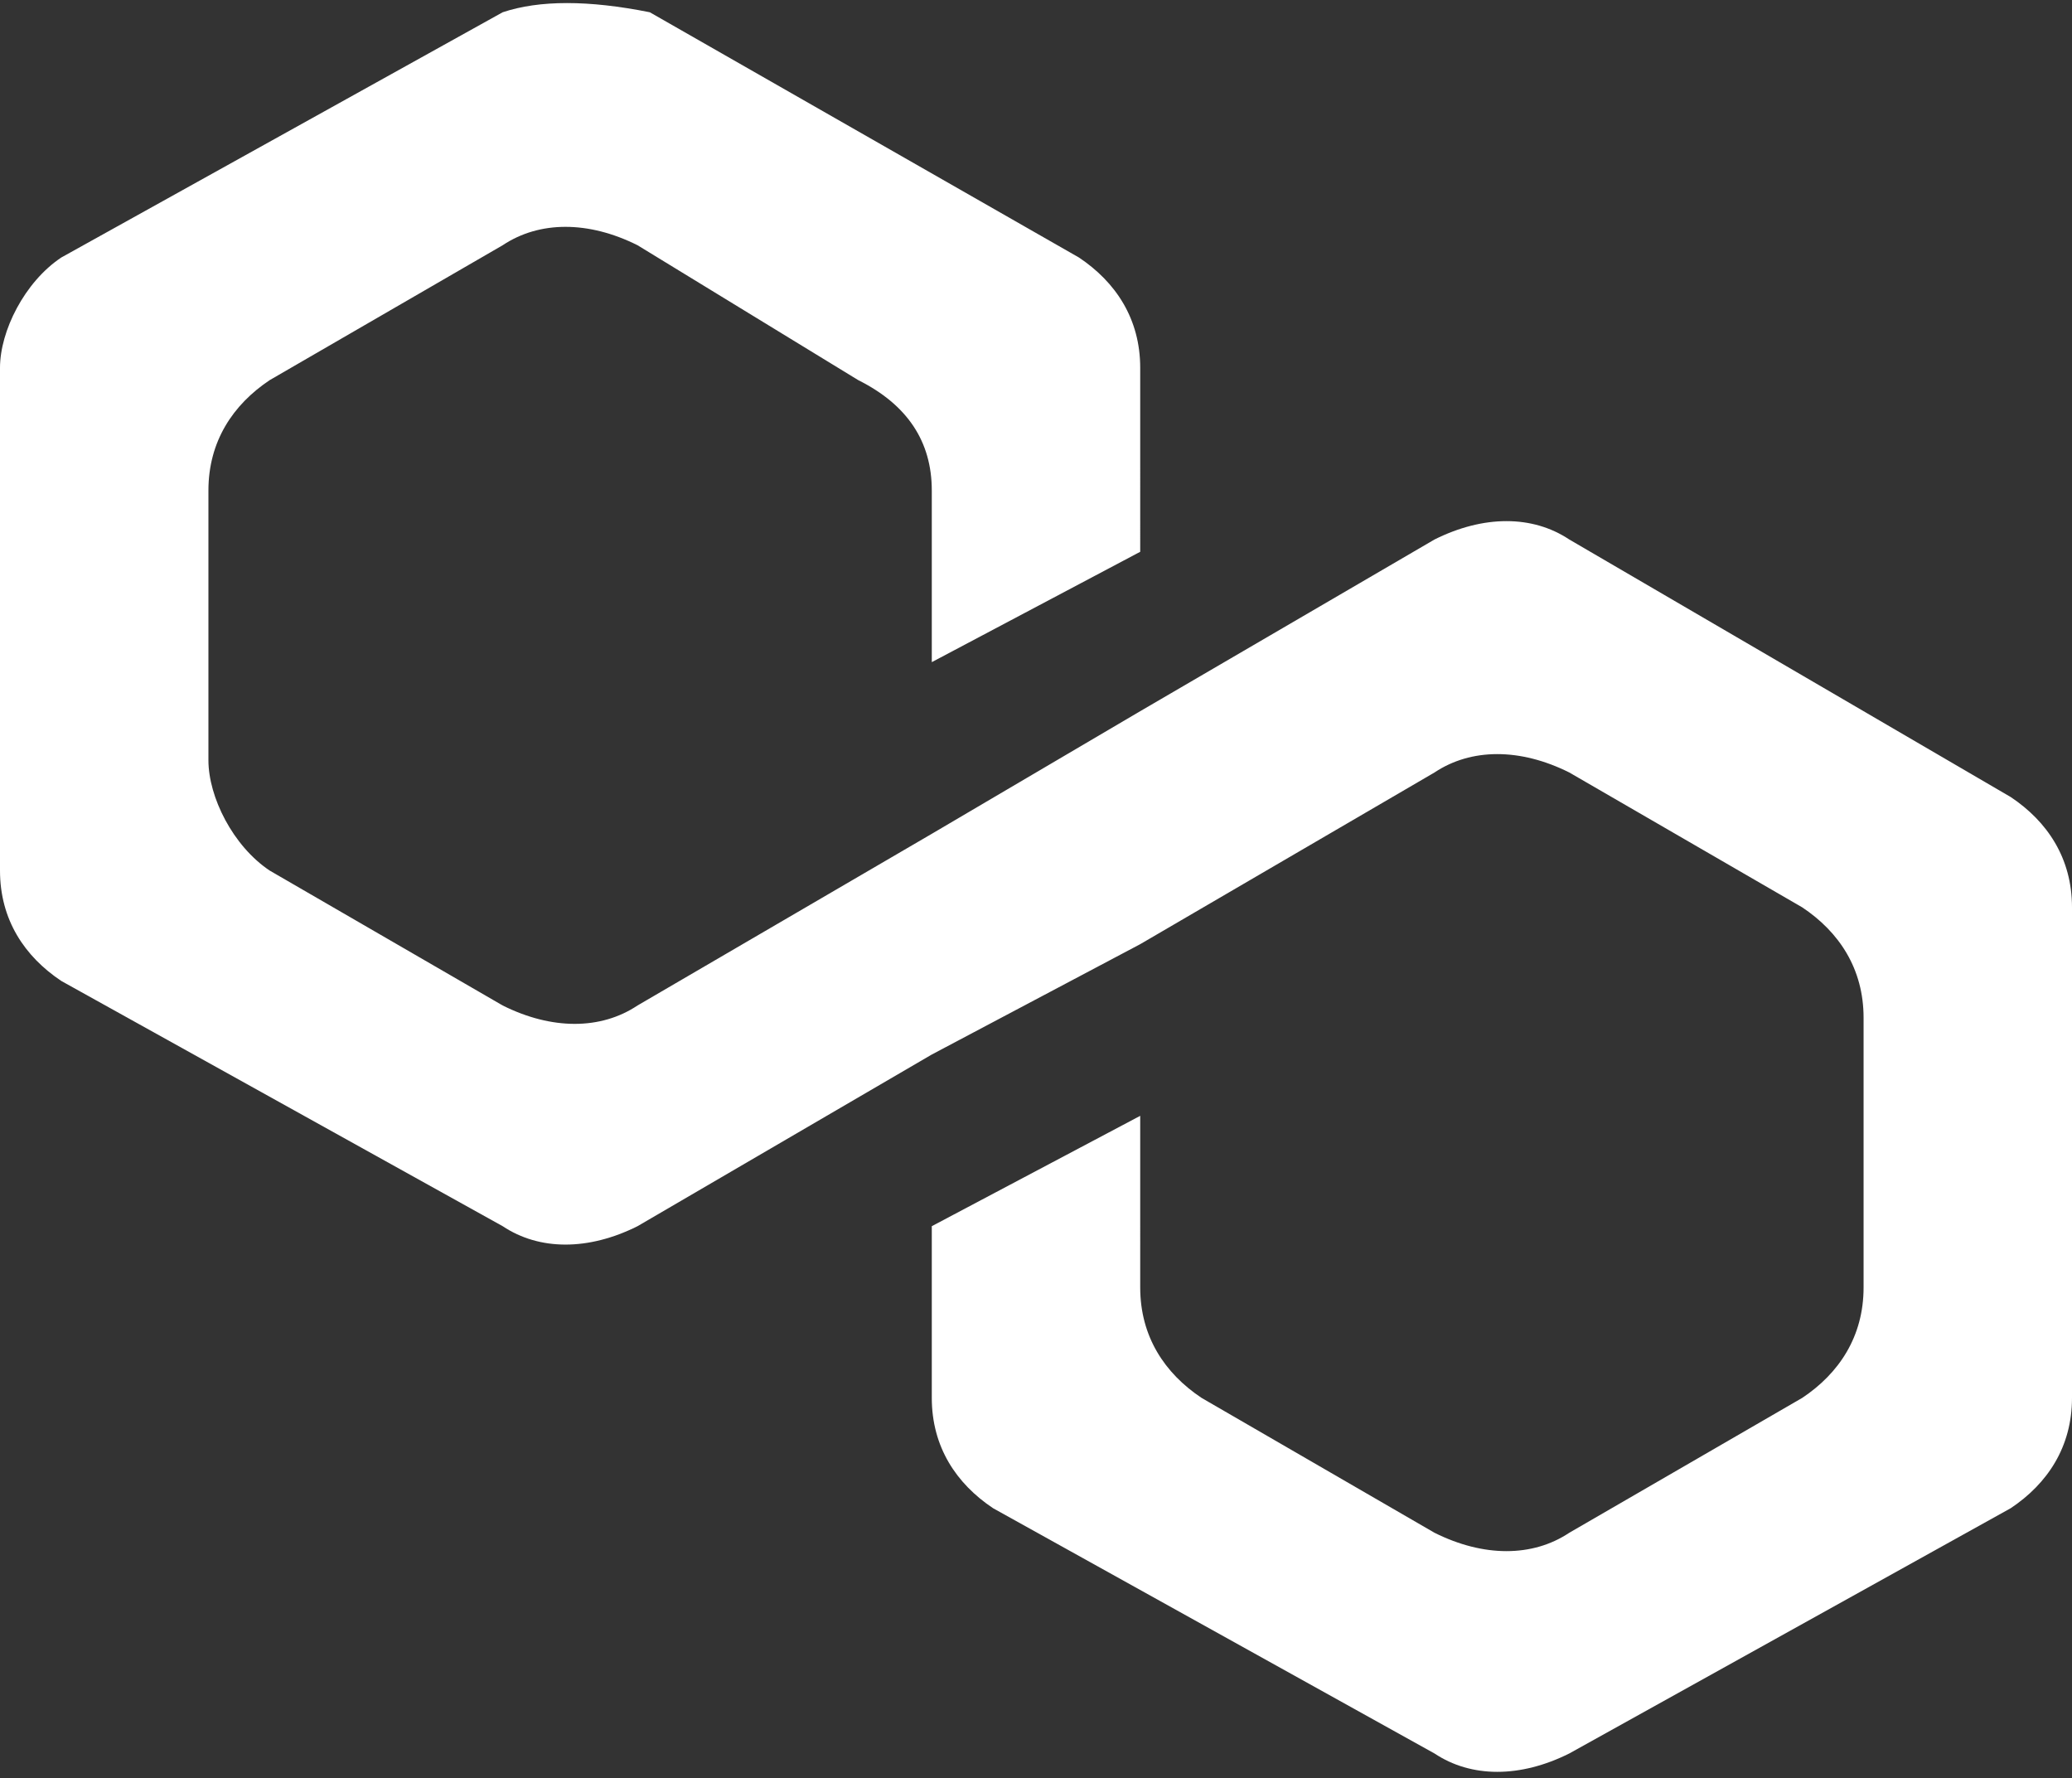 <?xml version="1.0" encoding="utf-8"?>
<!-- Generator: Adobe Illustrator 25.2.0, SVG Export Plug-In . SVG Version: 6.00 Build 0)  -->
<svg version="1.1" id="Layer_1" xmlns="http://www.w3.org/2000/svg" xmlns:xlink="http://www.w3.org/1999/xlink" x="0px" y="0px"
	 viewBox="0 0 16.9 14.5" style="enable-background:new 0 0 16.9 14.5;" xml:space="preserve">
<rect x="0" y="0" width="16.9" height="14.5" fill="#333333" stroke="none"/>
<style type="text/css">
	.st0{fill:#FFFFFF;}
</style>
<path id="polygon_dark" class="st0" d="M12.8,4.4c-0.3-0.2-0.7-0.2-1.1,0L9.3,5.8L7.6,6.8L5.2,8.2c-0.3,0.2-0.7,0.2-1.1,0L2.2,7.1
	C1.9,6.9,1.7,6.5,1.7,6.2V4c0-0.4,0.2-0.7,0.5-0.9L4.1,2c0.3-0.2,0.7-0.2,1.1,0L7,3.1C7.4,3.3,7.6,3.6,7.6,4v1.4l1.7-0.9V3
	c0-0.4-0.2-0.7-0.5-0.9l-3.5-2C4.8,0,4.4,0,4.1,0.1l-3.6,2C0.2,2.3,0,2.7,0,3v4.1C0,7.5,0.2,7.8,0.5,8l3.6,2c0.3,0.2,0.7,0.2,1.1,0
	l2.4-1.4l1.7-0.9l2.4-1.4c0.3-0.2,0.7-0.2,1.1,0l1.9,1.1c0.3,0.2,0.5,0.5,0.5,0.9v2.2c0,0.4-0.2,0.7-0.5,0.9l-1.9,1.1
	c-0.3,0.2-0.7,0.2-1.1,0l-1.9-1.1c-0.3-0.2-0.5-0.5-0.5-0.9V9.1L7.6,10v1.4c0,0.4,0.2,0.7,0.5,0.9l3.6,2c0.3,0.2,0.7,0.2,1.1,0
	l3.6-2c0.3-0.2,0.5-0.5,0.5-0.9V7.4c0-0.4-0.2-0.7-0.5-0.9L12.8,4.4z"/>
</svg>
